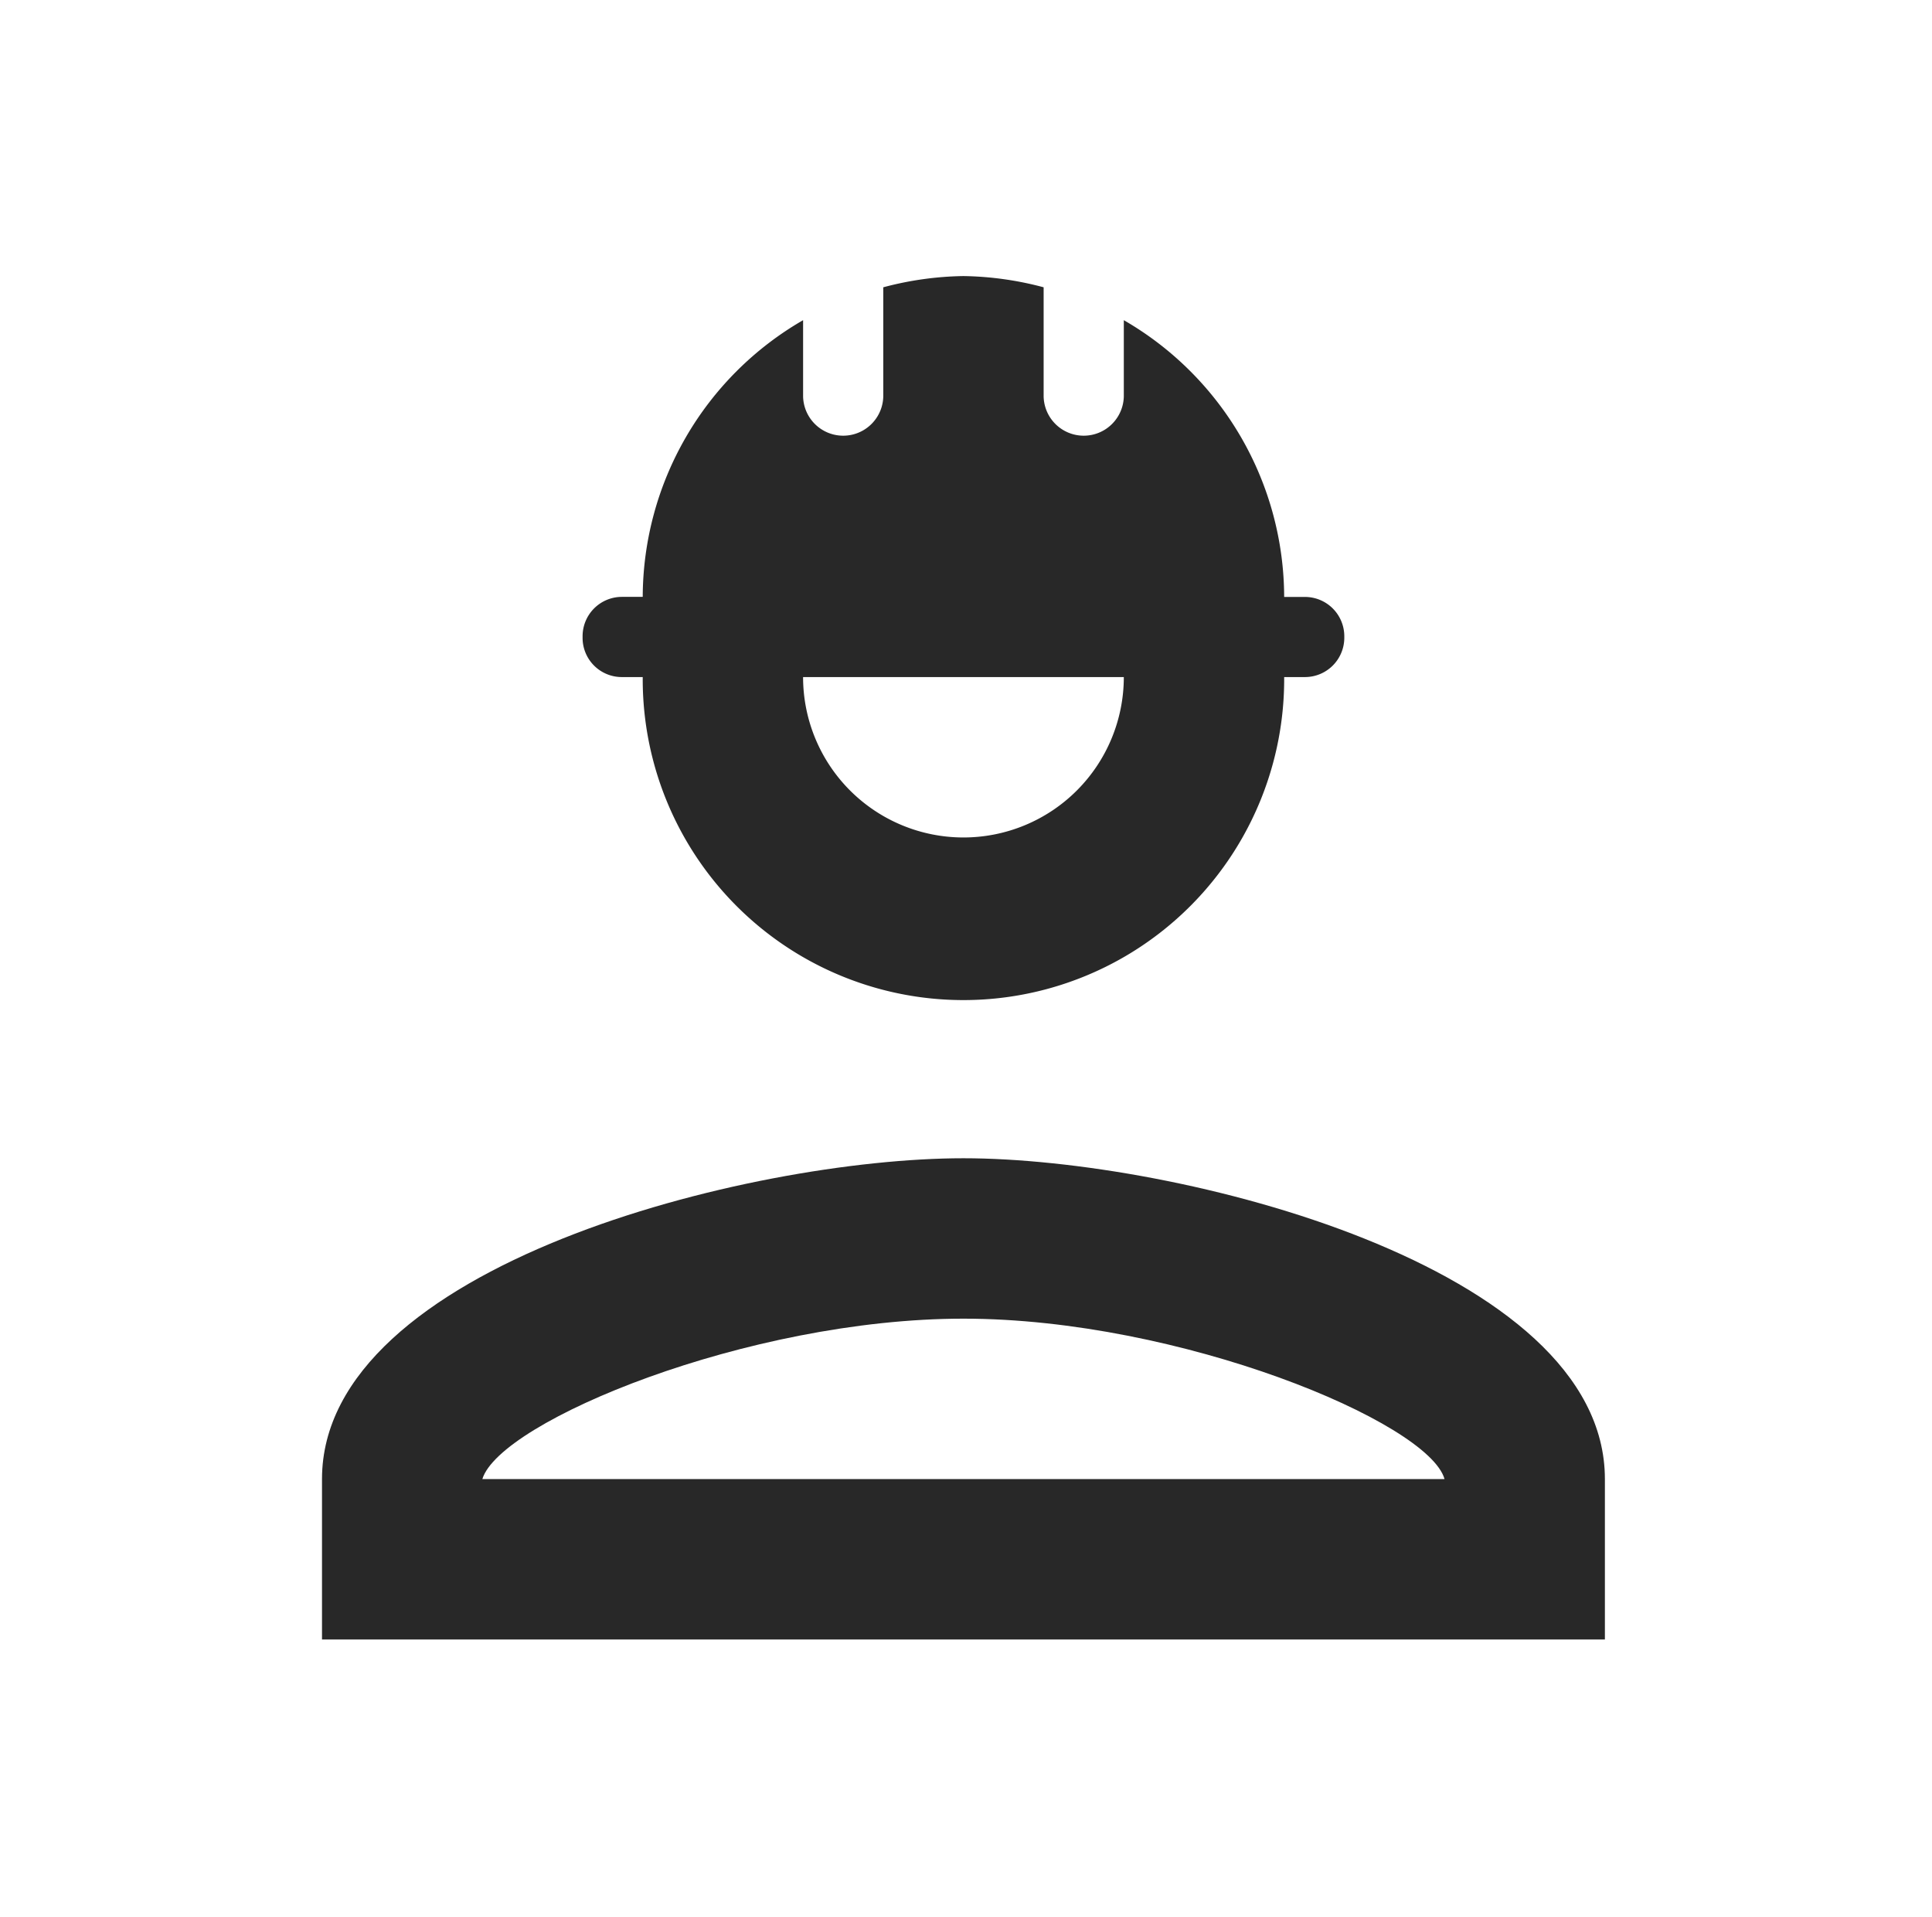 <svg xmlns="http://www.w3.org/2000/svg" width="126" height="125" viewBox="0 0 126 125">
  <g id="Group_9" data-name="Group 9" transform="translate(-227 -441)">
    <g id="Group_7" data-name="Group 7" transform="translate(227 440.5)">
      <rect id="Rectangle_26" data-name="Rectangle 26" width="126" height="125" transform="translate(0 0.5)" fill="none"/>
    </g>
    <g id="Group_8" data-name="Group 8" transform="translate(15.771 -2.417)">
      <path id="Path_19" data-name="Path 19" d="M42.833,15C28.871,15,1,22.007,1,35.917V46.375H84.667V35.917C84.667,22.007,56.8,15,42.833,15ZM11.458,35.917c1.15-3.765,17.309-10.458,31.375-10.458,14.119,0,30.329,6.746,31.375,10.458Z" transform="translate(231.229 503.937)" fill="#282828"/>
      <path id="Path_20" data-name="Path 20" d="M6.812,30.146h1.36a20.917,20.917,0,1,0,41.833,0h1.36a2.566,2.566,0,0,0,2.562-2.562v-.1a2.566,2.566,0,0,0-2.562-2.562h-1.36A20.9,20.9,0,0,0,39.547,6.876v4.968a2.615,2.615,0,0,1-5.229,0V4.732A21.391,21.391,0,0,0,29.089,4a21.391,21.391,0,0,0-5.229.732v7.112a2.615,2.615,0,0,1-5.229,0V6.876A20.9,20.9,0,0,0,8.172,24.917H6.812A2.566,2.566,0,0,0,4.25,27.479v.157A2.556,2.556,0,0,0,6.812,30.146Zm32.735,0a10.458,10.458,0,1,1-20.917,0Z" transform="translate(244.974 457.417)" fill="#282828"/>
    </g>
  </g>
</svg>
